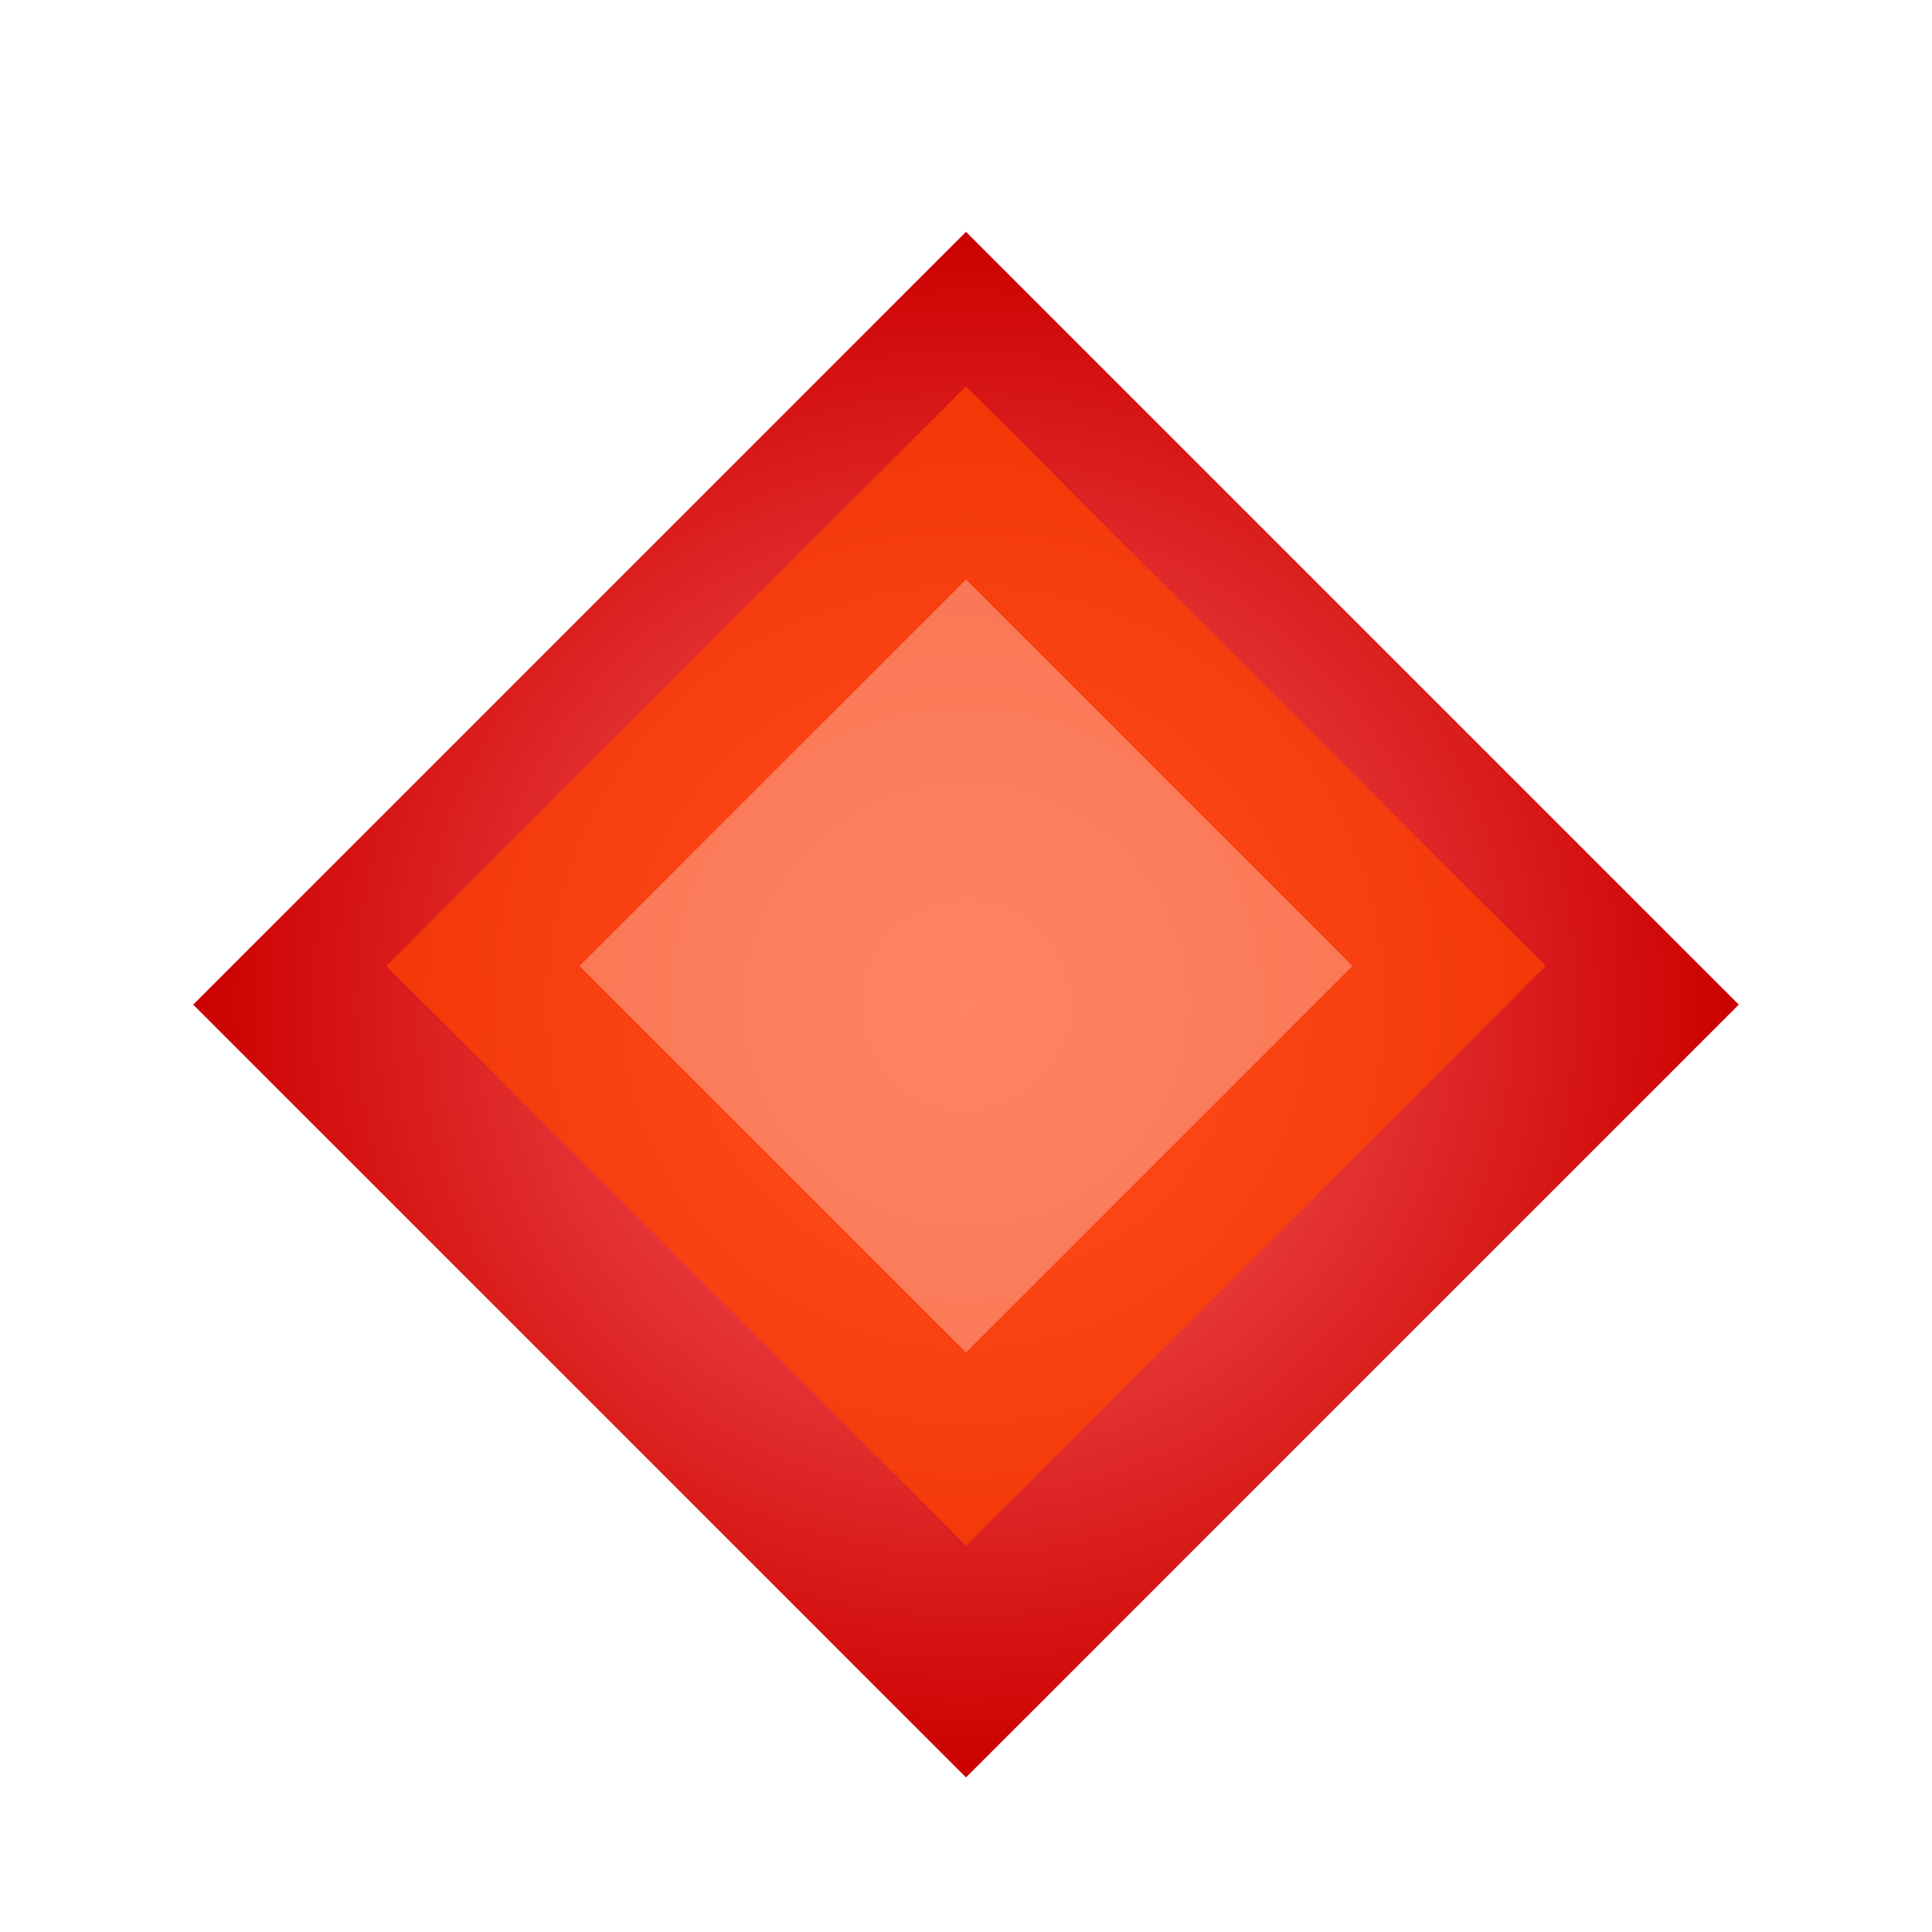 <?xml version="1.0" encoding="UTF-8"?>
<svg width="100" height="100" viewBox="0 0 100 100" xmlns="http://www.w3.org/2000/svg">
  <defs>
    <radialGradient id="ruby" cx="50%" cy="50%" r="50%" fx="50%" fy="50%">
      <stop offset="0%" style="stop-color:#ff6b6b;stop-opacity:1" />
      <stop offset="100%" style="stop-color:#cc0000;stop-opacity:1" />
    </radialGradient>
    <filter id="shadow" x="-20%" y="-20%" width="140%" height="140%">
      <feGaussianBlur in="SourceAlpha" stdDeviation="3" />
      <feOffset dx="0" dy="2" result="offsetblur" />
      <feComponentTransfer>
        <feFuncA type="linear" slope="0.5" />
      </feComponentTransfer>
      <feMerge>
        <feMergeNode />
        <feMergeNode in="SourceGraphic" />
      </feMerge>
    </filter>
  </defs>
  <polygon points="50,10 90,50 50,90 10,50" fill="url(#ruby)" filter="url(#shadow)" />
  <polygon points="50,20 80,50 50,80 20,50" fill="#ff4500" opacity="0.7" />
  <polygon points="50,30 70,50 50,70 30,50" fill="#ffffff" opacity="0.3" />
</svg>
